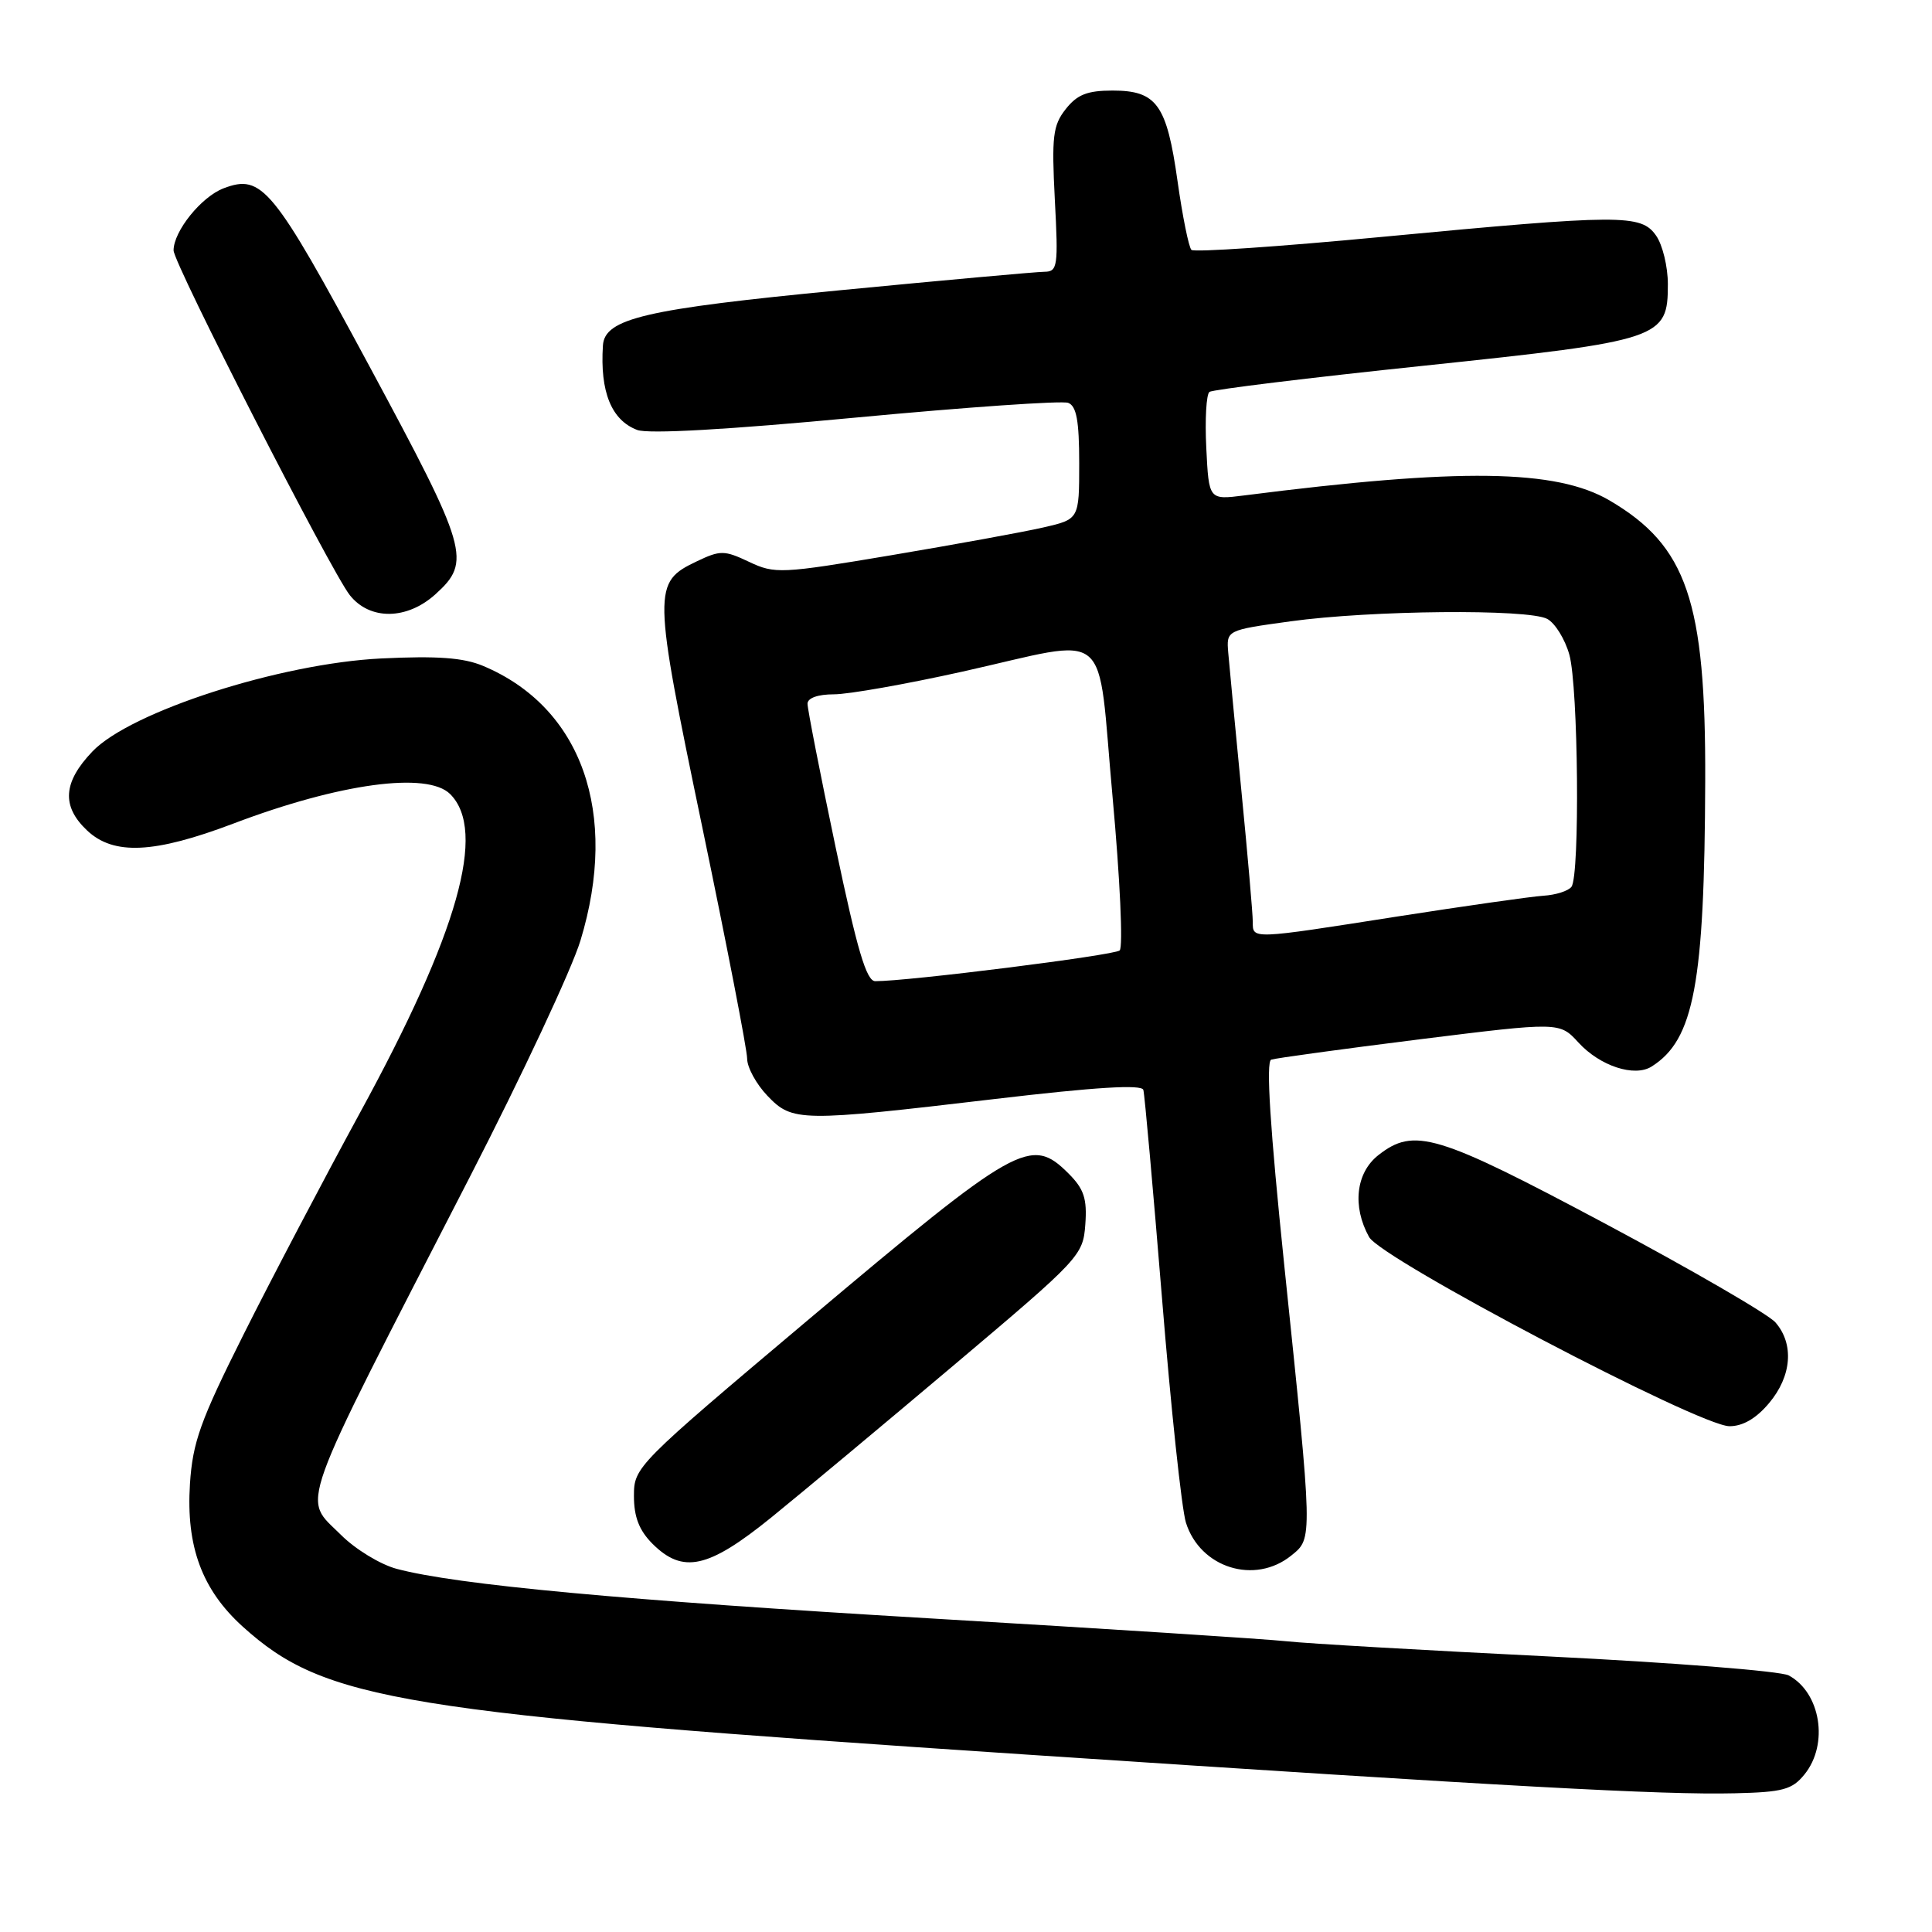 <?xml version="1.0" encoding="UTF-8" standalone="no"?>
<!DOCTYPE svg PUBLIC "-//W3C//DTD SVG 1.1//EN" "http://www.w3.org/Graphics/SVG/1.1/DTD/svg11.dtd" >
<svg xmlns="http://www.w3.org/2000/svg" xmlns:xlink="http://www.w3.org/1999/xlink" version="1.1" viewBox="0 0 256 256">
 <g >
 <path fill="currentColor"
d=" M 239.11 235.11 C 242.35 231.11 241.25 224.28 237.01 222.00 C 235.94 221.43 221.66 220.30 205.28 219.49 C 188.90 218.68 173.25 217.78 170.50 217.48 C 167.75 217.18 146.60 215.82 123.50 214.46 C 82.50 212.04 60.52 210.00 52.56 207.88 C 50.39 207.30 47.08 205.28 45.19 203.39 C 40.04 198.24 38.93 201.31 62.23 156.00 C 69.16 142.53 75.76 128.42 76.91 124.64 C 82.06 107.75 77.08 93.71 64.00 88.23 C 61.39 87.14 57.94 86.89 50.50 87.25 C 37.11 87.91 17.30 94.29 12.25 99.57 C 8.34 103.66 8.13 106.83 11.55 110.05 C 15.07 113.36 20.43 113.10 30.92 109.13 C 44.99 103.79 56.63 102.21 59.65 105.22 C 64.53 110.10 60.72 123.60 47.72 147.41 C 42.90 156.26 35.94 169.50 32.27 176.83 C 26.54 188.27 25.53 191.09 25.17 196.63 C 24.64 204.92 26.77 210.66 32.18 215.55 C 43.05 225.36 52.91 226.97 136.00 232.49 C 200.17 236.75 220.30 237.85 229.86 237.62 C 236.25 237.47 237.47 237.14 239.11 235.11 Z  M 171.11 206.11 C 173.96 203.81 173.97 204.19 170.17 167.64 C 168.29 149.46 167.73 140.67 168.44 140.41 C 169.02 140.21 177.86 139.00 188.07 137.72 C 206.65 135.41 206.65 135.41 209.15 138.14 C 212.01 141.26 216.58 142.76 218.85 141.32 C 224.47 137.78 225.86 130.36 225.95 103.46 C 226.03 79.63 223.53 72.33 213.27 66.31 C 206.19 62.17 193.51 61.99 164.84 65.65 C 160.18 66.24 160.18 66.24 159.84 59.37 C 159.65 55.59 159.84 52.24 160.26 51.93 C 160.68 51.62 173.47 50.05 188.67 48.46 C 220.21 45.14 221.00 44.87 221.00 37.65 C 221.00 35.34 220.30 32.44 219.44 31.22 C 217.45 28.37 214.89 28.38 183.00 31.40 C 169.53 32.68 158.22 33.45 157.87 33.11 C 157.52 32.77 156.69 28.68 156.03 24.00 C 154.60 13.84 153.27 12.00 147.42 12.00 C 144.07 12.00 142.73 12.53 141.21 14.46 C 139.51 16.62 139.34 18.08 139.77 26.46 C 140.24 35.31 140.14 36.00 138.39 36.01 C 137.35 36.02 125.16 37.12 111.31 38.46 C 85.49 40.95 80.12 42.20 79.89 45.78 C 79.49 51.92 81.02 55.68 84.43 56.97 C 85.90 57.53 96.47 56.93 113.41 55.33 C 128.07 53.95 140.73 53.07 141.54 53.38 C 142.64 53.80 143.00 55.76 143.00 61.37 C 143.00 68.80 143.00 68.80 138.25 69.89 C 135.64 70.49 126.59 72.14 118.16 73.56 C 103.48 76.03 102.66 76.06 99.26 74.45 C 95.98 72.90 95.45 72.89 92.33 74.38 C 86.47 77.17 86.49 78.06 93.04 109.53 C 96.32 125.28 99.00 139.11 99.00 140.27 C 99.00 141.44 100.21 143.65 101.69 145.20 C 105.00 148.66 105.99 148.67 131.85 145.62 C 145.23 144.04 151.29 143.67 151.50 144.42 C 151.67 145.01 152.78 157.43 153.97 172.00 C 155.15 186.57 156.58 199.96 157.14 201.75 C 159.02 207.76 166.27 210.03 171.11 206.11 Z  M 102.19 201.08 C 106.21 197.82 117.15 188.69 126.50 180.80 C 143.12 166.77 143.51 166.36 143.81 162.24 C 144.06 158.83 143.63 157.54 141.60 155.51 C 136.60 150.51 134.91 151.45 107.05 174.92 C 84.29 194.10 84.00 194.39 84.00 198.22 C 84.00 201.00 84.69 202.78 86.45 204.55 C 90.49 208.58 93.85 207.83 102.19 201.08 Z  M 234.41 185.92 C 237.42 182.35 237.75 178.08 235.25 175.22 C 234.29 174.13 224.11 168.23 212.64 162.11 C 190.36 150.24 187.38 149.34 182.63 153.07 C 179.66 155.41 179.16 159.85 181.41 163.91 C 183.04 166.85 225.14 188.96 229.16 188.98 C 230.92 188.99 232.70 187.96 234.41 185.92 Z  M 57.70 78.74 C 62.50 74.40 62.04 72.83 48.93 48.49 C 36.15 24.76 34.72 23.02 29.63 24.95 C 26.68 26.07 23.00 30.64 23.00 33.18 C 23.00 34.92 43.84 75.68 46.35 78.86 C 49.00 82.21 53.92 82.16 57.70 78.74 Z  M 110.72 112.25 C 108.67 102.49 107.00 93.94 107.00 93.25 C 107.00 92.49 108.37 92.00 110.51 92.00 C 112.44 92.00 120.08 90.65 127.50 89.00 C 147.66 84.51 145.31 82.55 147.42 105.59 C 148.41 116.40 148.83 125.52 148.36 125.94 C 147.62 126.59 120.20 130.04 115.97 130.01 C 114.80 130.00 113.58 125.87 110.72 112.25 Z  M 166.00 122.14 C 166.00 121.12 165.33 113.35 164.50 104.89 C 163.68 96.43 162.89 88.15 162.75 86.50 C 162.50 83.50 162.50 83.50 171.00 82.33 C 181.63 80.86 202.50 80.66 205.02 82.01 C 206.06 82.57 207.38 84.71 207.95 86.76 C 209.13 91.00 209.36 115.97 208.23 117.50 C 207.83 118.05 206.15 118.59 204.50 118.69 C 202.85 118.80 194.15 120.04 185.16 121.44 C 165.65 124.50 166.00 124.48 166.00 122.14 Z "/>
</g>
</svg>